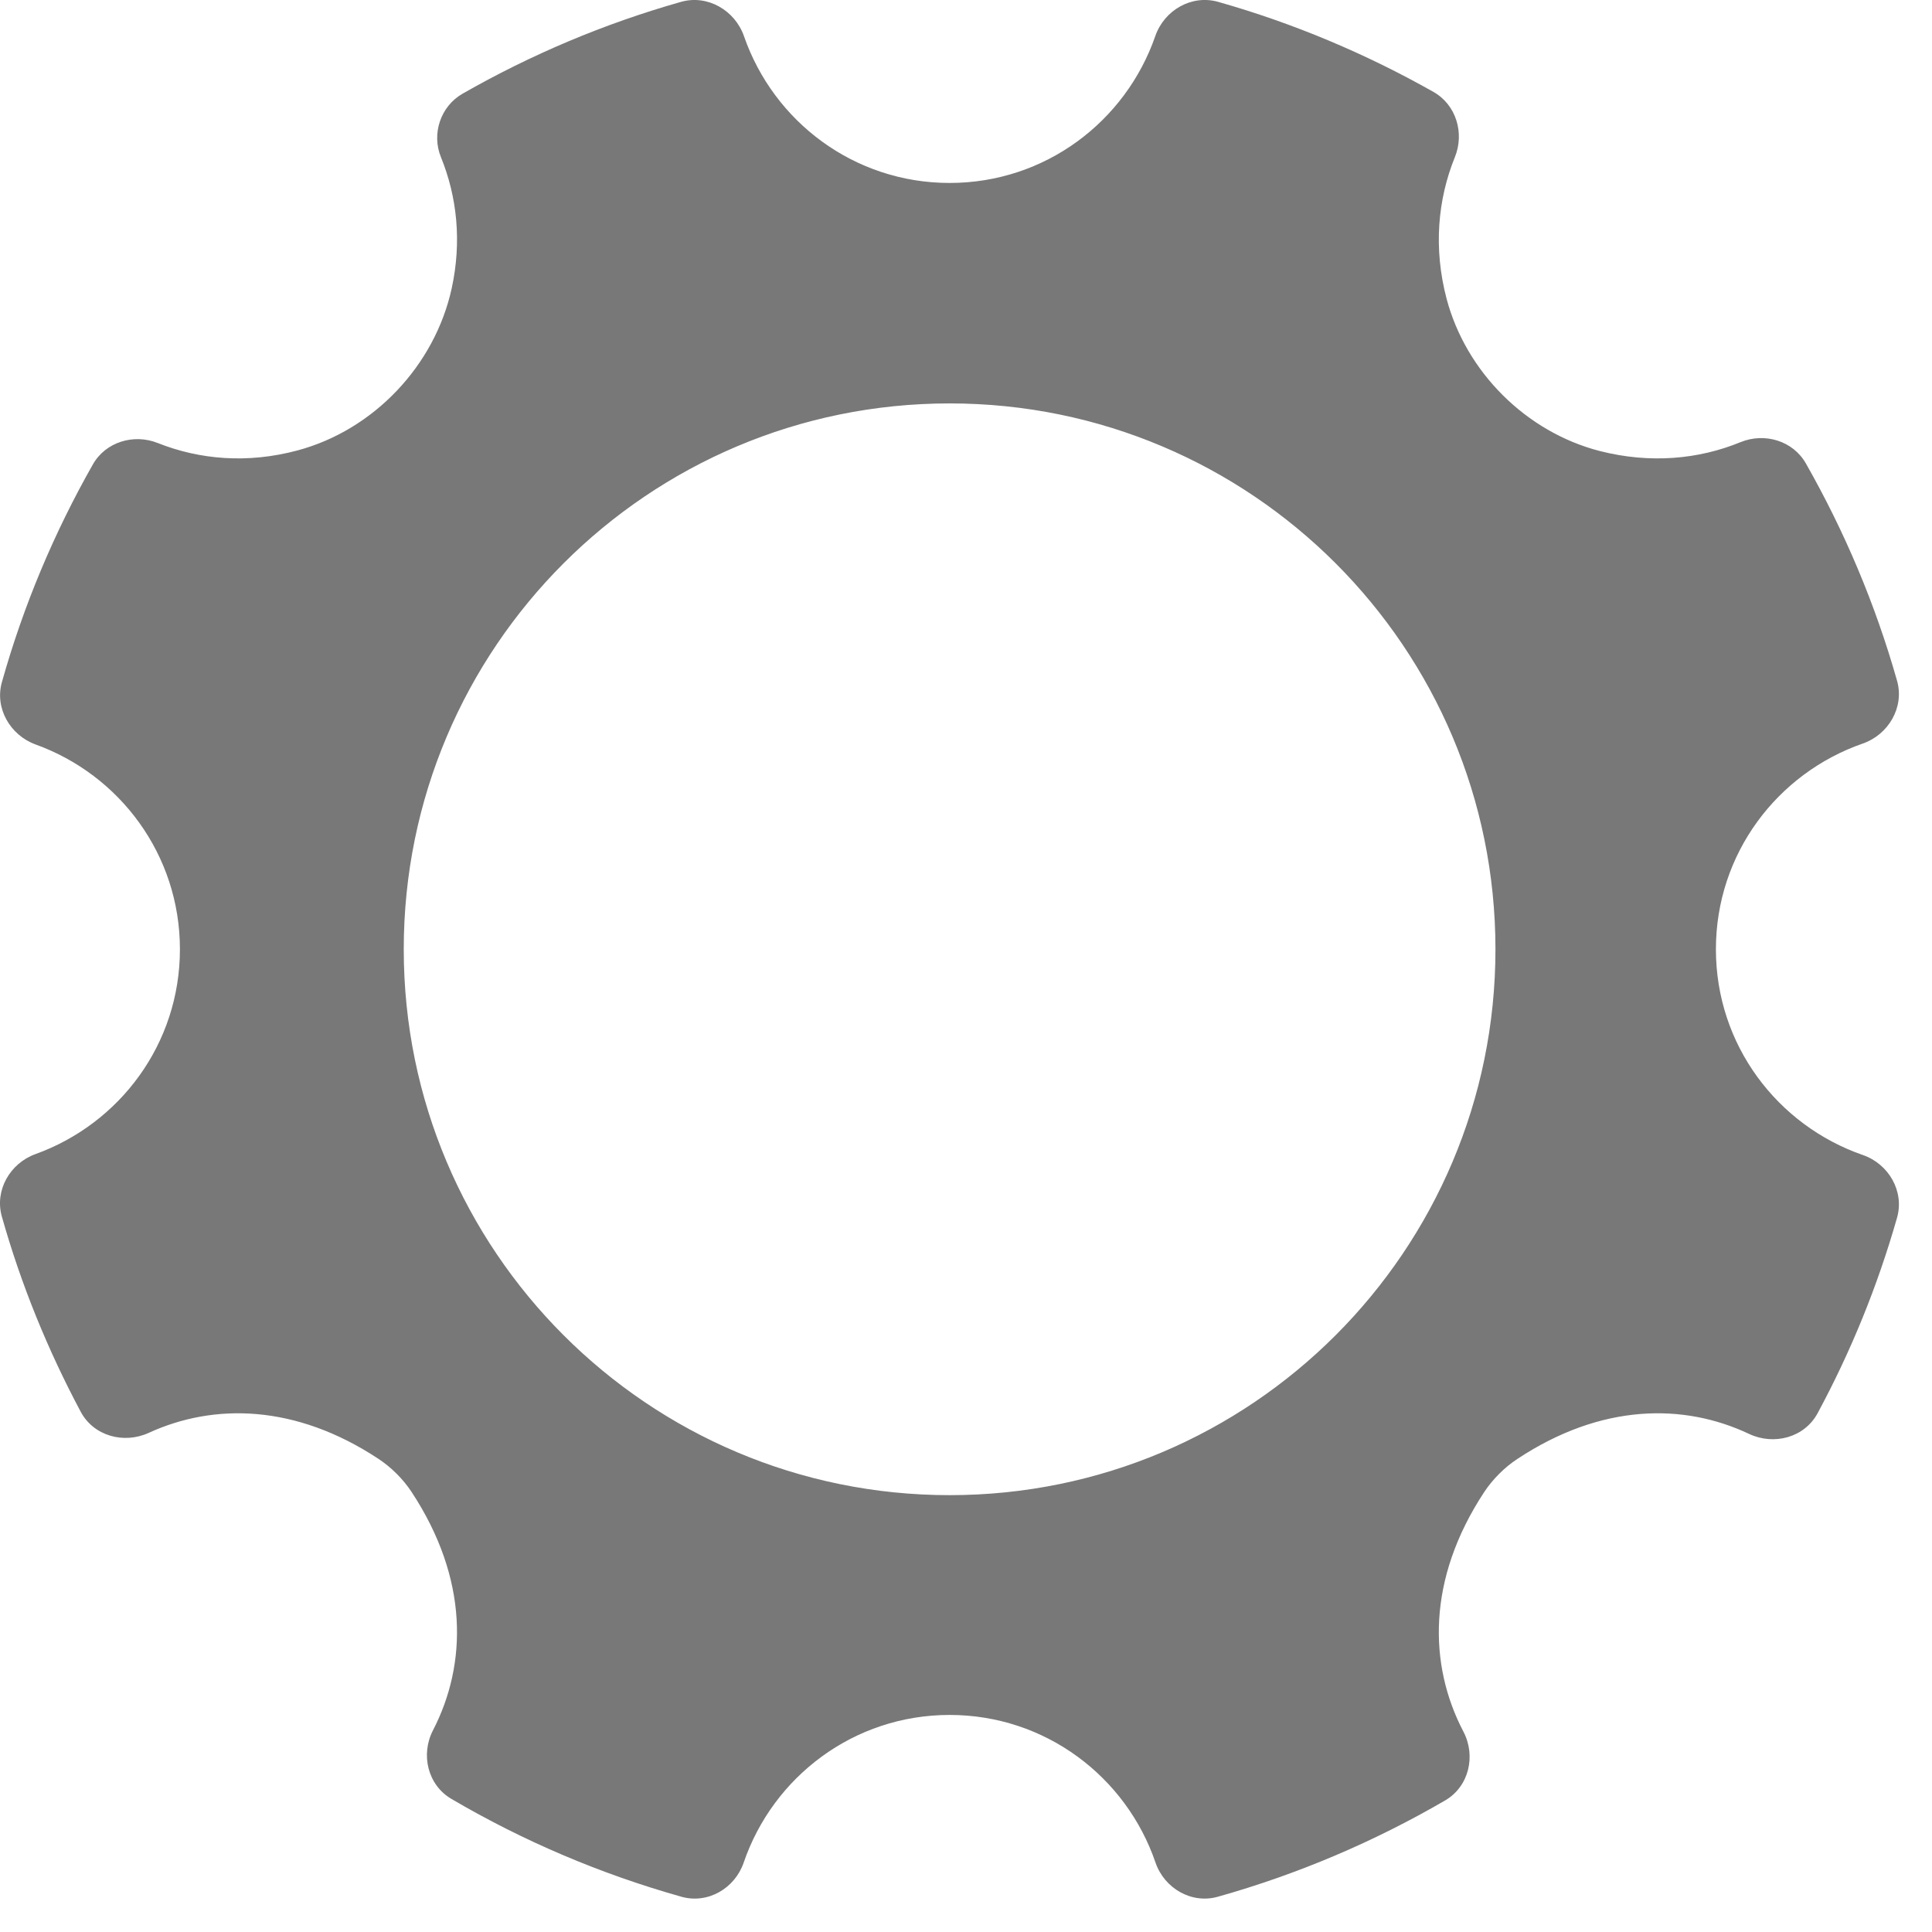 <svg width="46px" height="46px" viewBox="0 0 46 46" version="1.1"
  xmlns="http://www.w3.org/2000/svg"
  xmlns:xlink="http://www.w3.org/1999/xlink">
  <!-- Generator: Sketch 48.1 (47250) - http://www.bohemiancoding.com/sketch -->
  <desc>Created with Sketch.</desc>
  <defs>
    <polygon id="path-1" points="0 -0 45.212 -0 45.212 45.205 0 45.205"></polygon>
  </defs>
  <g id="Symbols" stroke="none" stroke-width="1" fill="none" fill-rule="evenodd">
    <g id="Bt_setting" transform="translate(2, -34)">
      <g id="Page-1" transform="translate(-2, 34)">
        <g id="Clip-2"></g>
        <path d="M22.61,9.605 C29.789,9.605 35.606,15.423 35.606,22.602 C35.606,29.779 29.789,35.599 22.61,35.599 C15.431,35.599 9.613,29.779 9.613,22.602 C9.613,15.423 15.431,9.605 22.61,9.605 M0.843,27.479 C0.238,27.698 -0.131,28.341 0.043,28.962 C0.503,30.592 1.14,32.148 1.922,33.614 C2.231,34.191 2.948,34.388 3.543,34.115 C5.089,33.406 7.033,33.429 9.01,34.734 C9.314,34.934 9.595,35.214 9.795,35.516 C11.164,37.591 11.125,39.621 10.309,41.198 C10.01,41.778 10.185,42.5 10.746,42.83 C12.445,43.828 14.285,44.615 16.226,45.161 C16.852,45.337 17.496,44.963 17.707,44.347 C18.406,42.305 20.328,40.832 22.61,40.832 C24.891,40.832 26.814,42.305 27.512,44.347 C27.723,44.96 28.368,45.337 28.994,45.161 C30.909,44.623 32.725,43.846 34.409,42.867 C34.975,42.537 35.147,41.806 34.842,41.227 C34.016,39.647 33.967,37.607 35.339,35.524 C35.539,35.222 35.82,34.939 36.124,34.739 C38.13,33.411 40.091,33.406 41.645,34.141 C42.24,34.421 42.965,34.227 43.277,33.647 C44.067,32.182 44.704,30.623 45.169,28.989 C45.345,28.363 44.968,27.712 44.352,27.5 C42.318,26.793 40.855,24.878 40.855,22.602 C40.855,20.326 42.318,18.411 44.35,17.704 C44.965,17.491 45.345,16.839 45.169,16.212 C44.651,14.383 43.916,12.65 42.997,11.034 C42.69,10.494 42.016,10.293 41.442,10.527 C40.442,10.938 39.286,11.044 38.088,10.738 C36.337,10.286 34.905,8.859 34.442,7.111 C34.126,5.908 34.232,4.746 34.64,3.741 C34.872,3.169 34.672,2.496 34.131,2.189 C32.528,1.283 30.807,0.555 28.999,0.043 C28.37,-0.133 27.72,0.243 27.507,0.859 C26.8,2.894 24.885,4.356 22.61,4.356 C20.336,4.356 18.419,2.894 17.714,0.862 C17.499,0.246 16.847,-0.133 16.22,0.043 C14.381,0.563 12.637,1.303 11.013,2.231 C10.491,2.53 10.27,3.185 10.499,3.743 C10.881,4.681 10.998,5.752 10.754,6.869 C10.351,8.704 8.899,10.239 7.082,10.725 C5.892,11.044 4.749,10.943 3.756,10.548 C3.185,10.32 2.514,10.522 2.211,11.058 C1.293,12.674 0.56,14.41 0.046,16.239 C-0.131,16.86 0.241,17.504 0.846,17.725 C2.849,18.447 4.284,20.349 4.284,22.602 C4.284,24.855 2.849,26.756 0.843,27.479" id="Fill-1" fill="#787878" mask="url(#mask-2)"></path>
      </g>
    </g>
  </g>
</svg>

